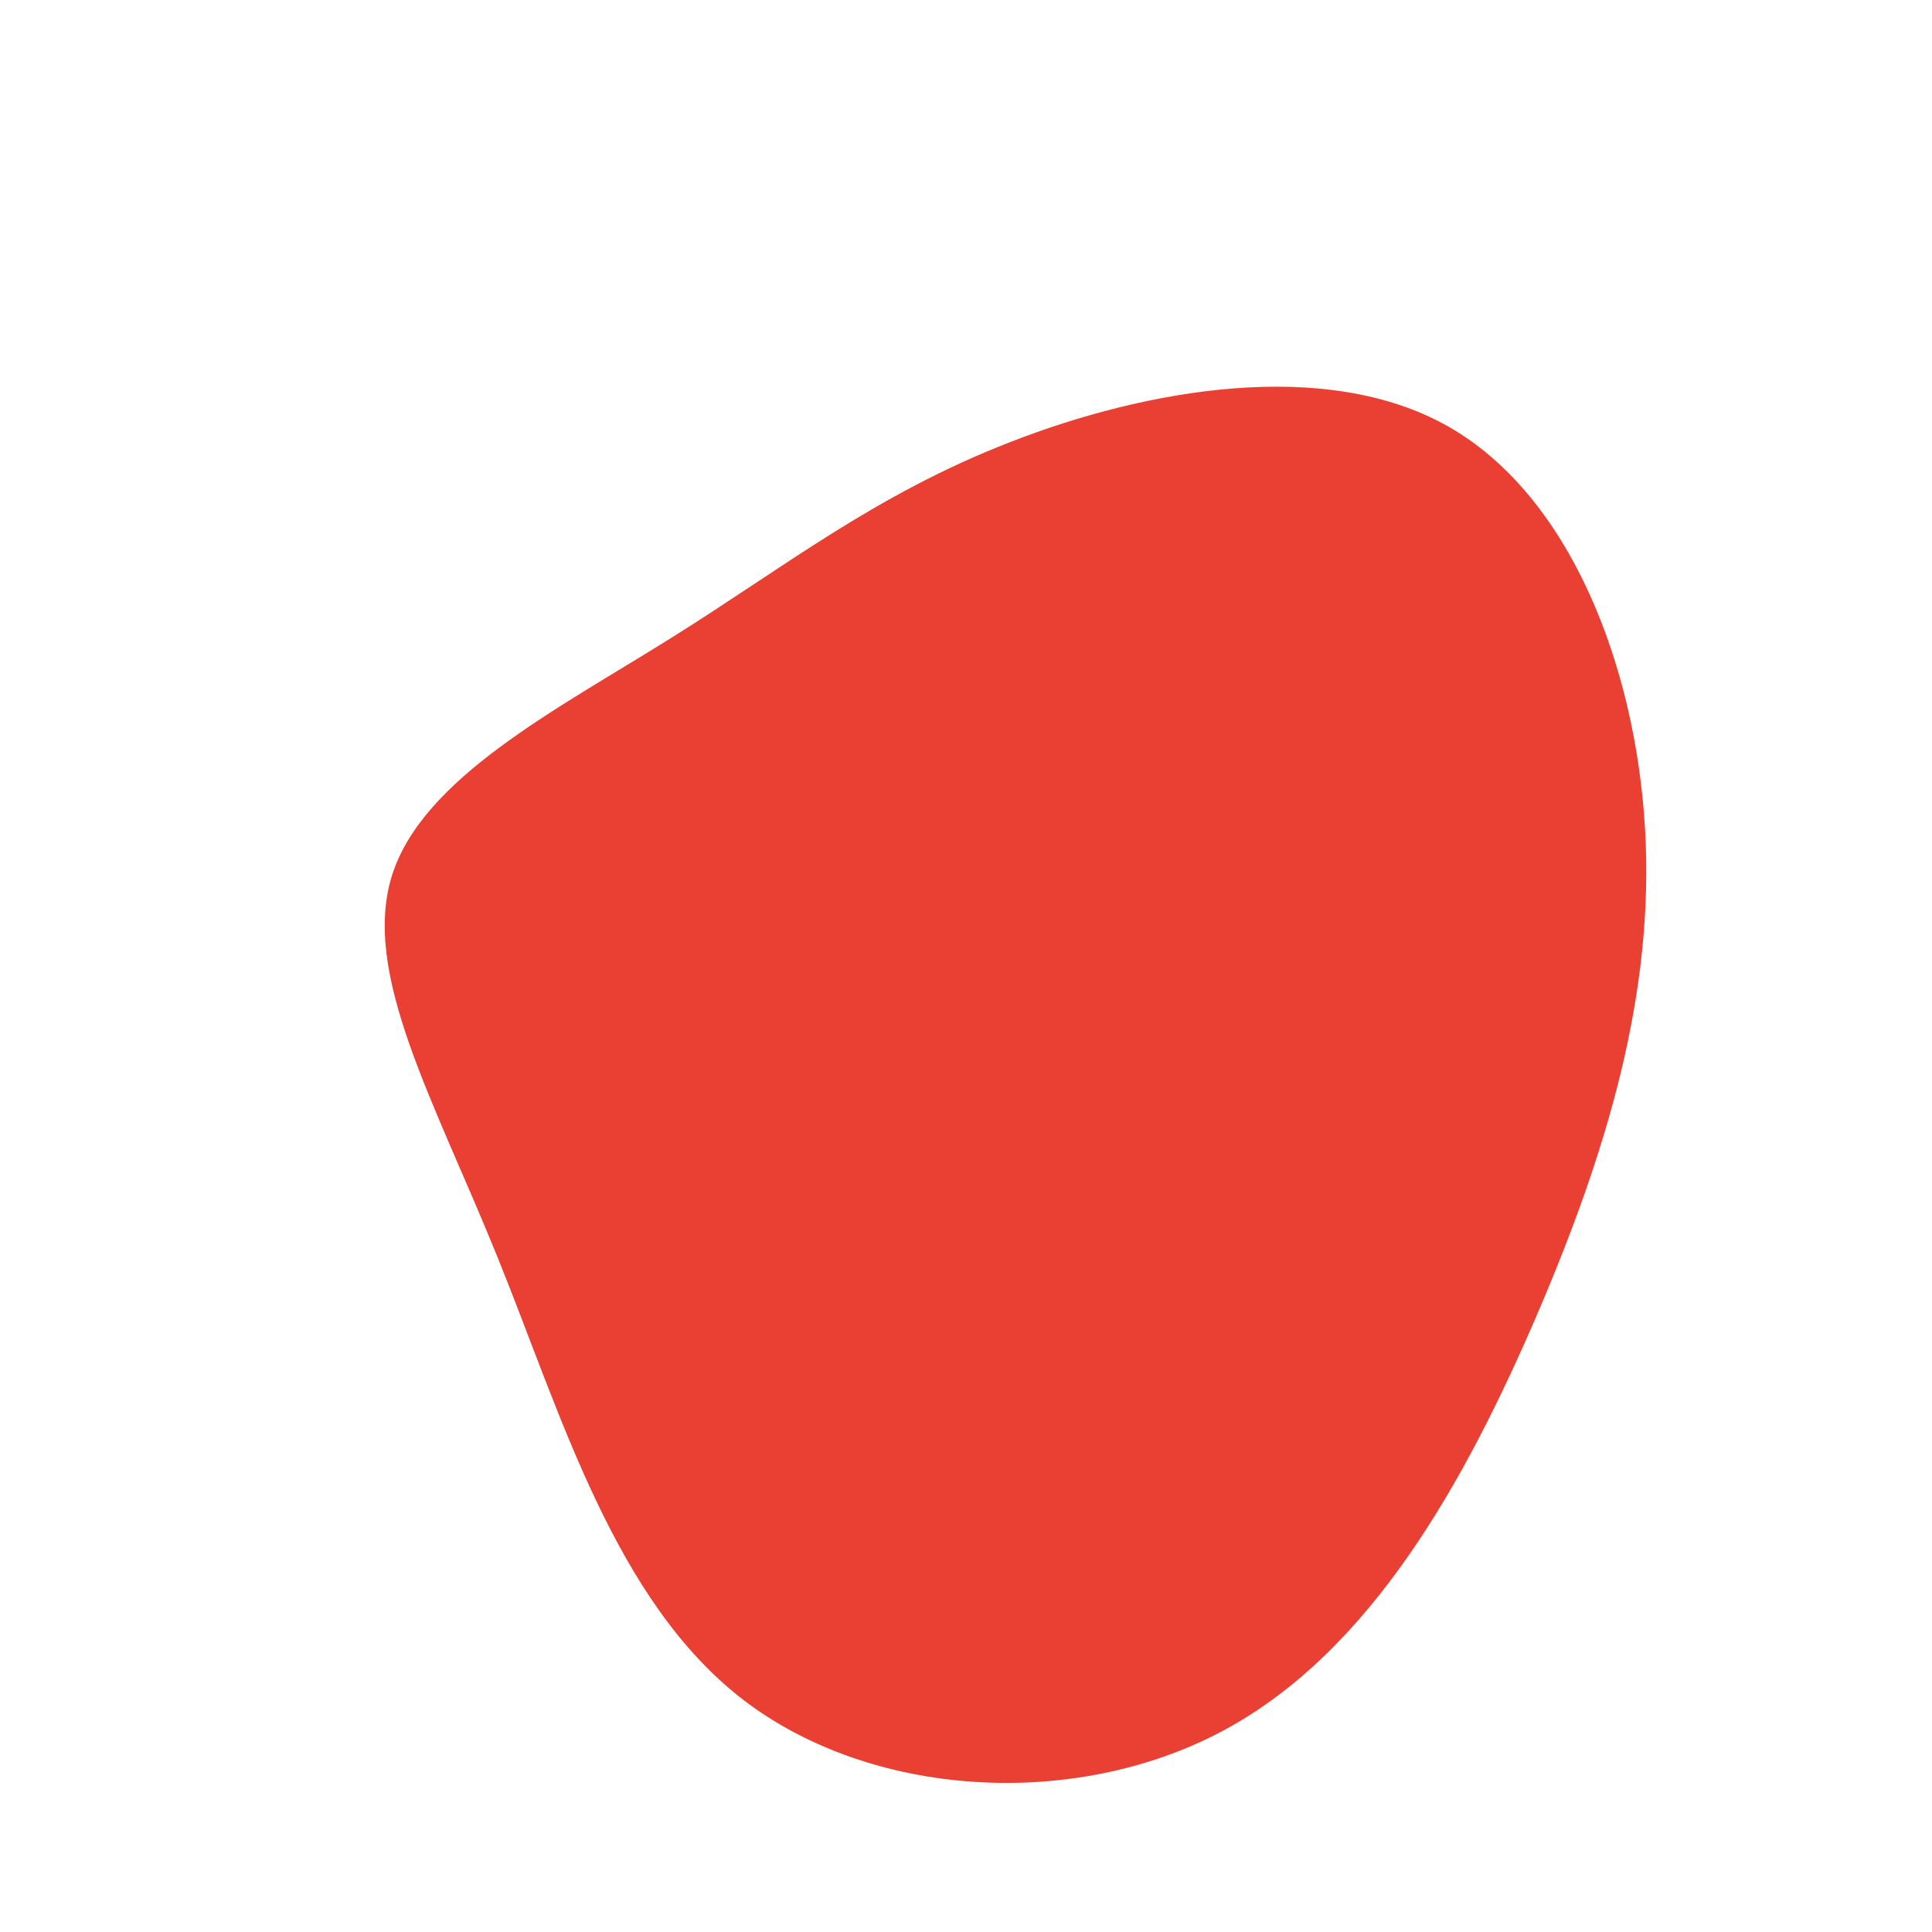 <?xml version="1.0" standalone="no"?>
<svg
  width="600"
  height="600"
  viewBox="0 0 600 600"
  xmlns="http://www.w3.org/2000/svg"
>
  <g transform="translate(300,300)">
    <path d="M149.5,-167.7C187.6,-146.2,208,-93.2,210.9,-42.3C213.8,8.6,199.1,57.6,177.2,108.6C155.2,159.6,126,212.8,79.8,237.5C33.6,262.2,-29.5,258.4,-69.3,227.8C-109.1,197.1,-125.6,139.6,-145.3,90.9C-164.9,42.3,-187.8,2.6,-178.3,-28C-168.8,-58.5,-126.8,-79.8,-91.7,-101.8C-56.6,-123.7,-28.3,-146.4,13.7,-162.7C55.7,-179.1,111.4,-189.1,149.5,-167.7Z" fill="#ea3f33" />
  </g>
</svg>
    